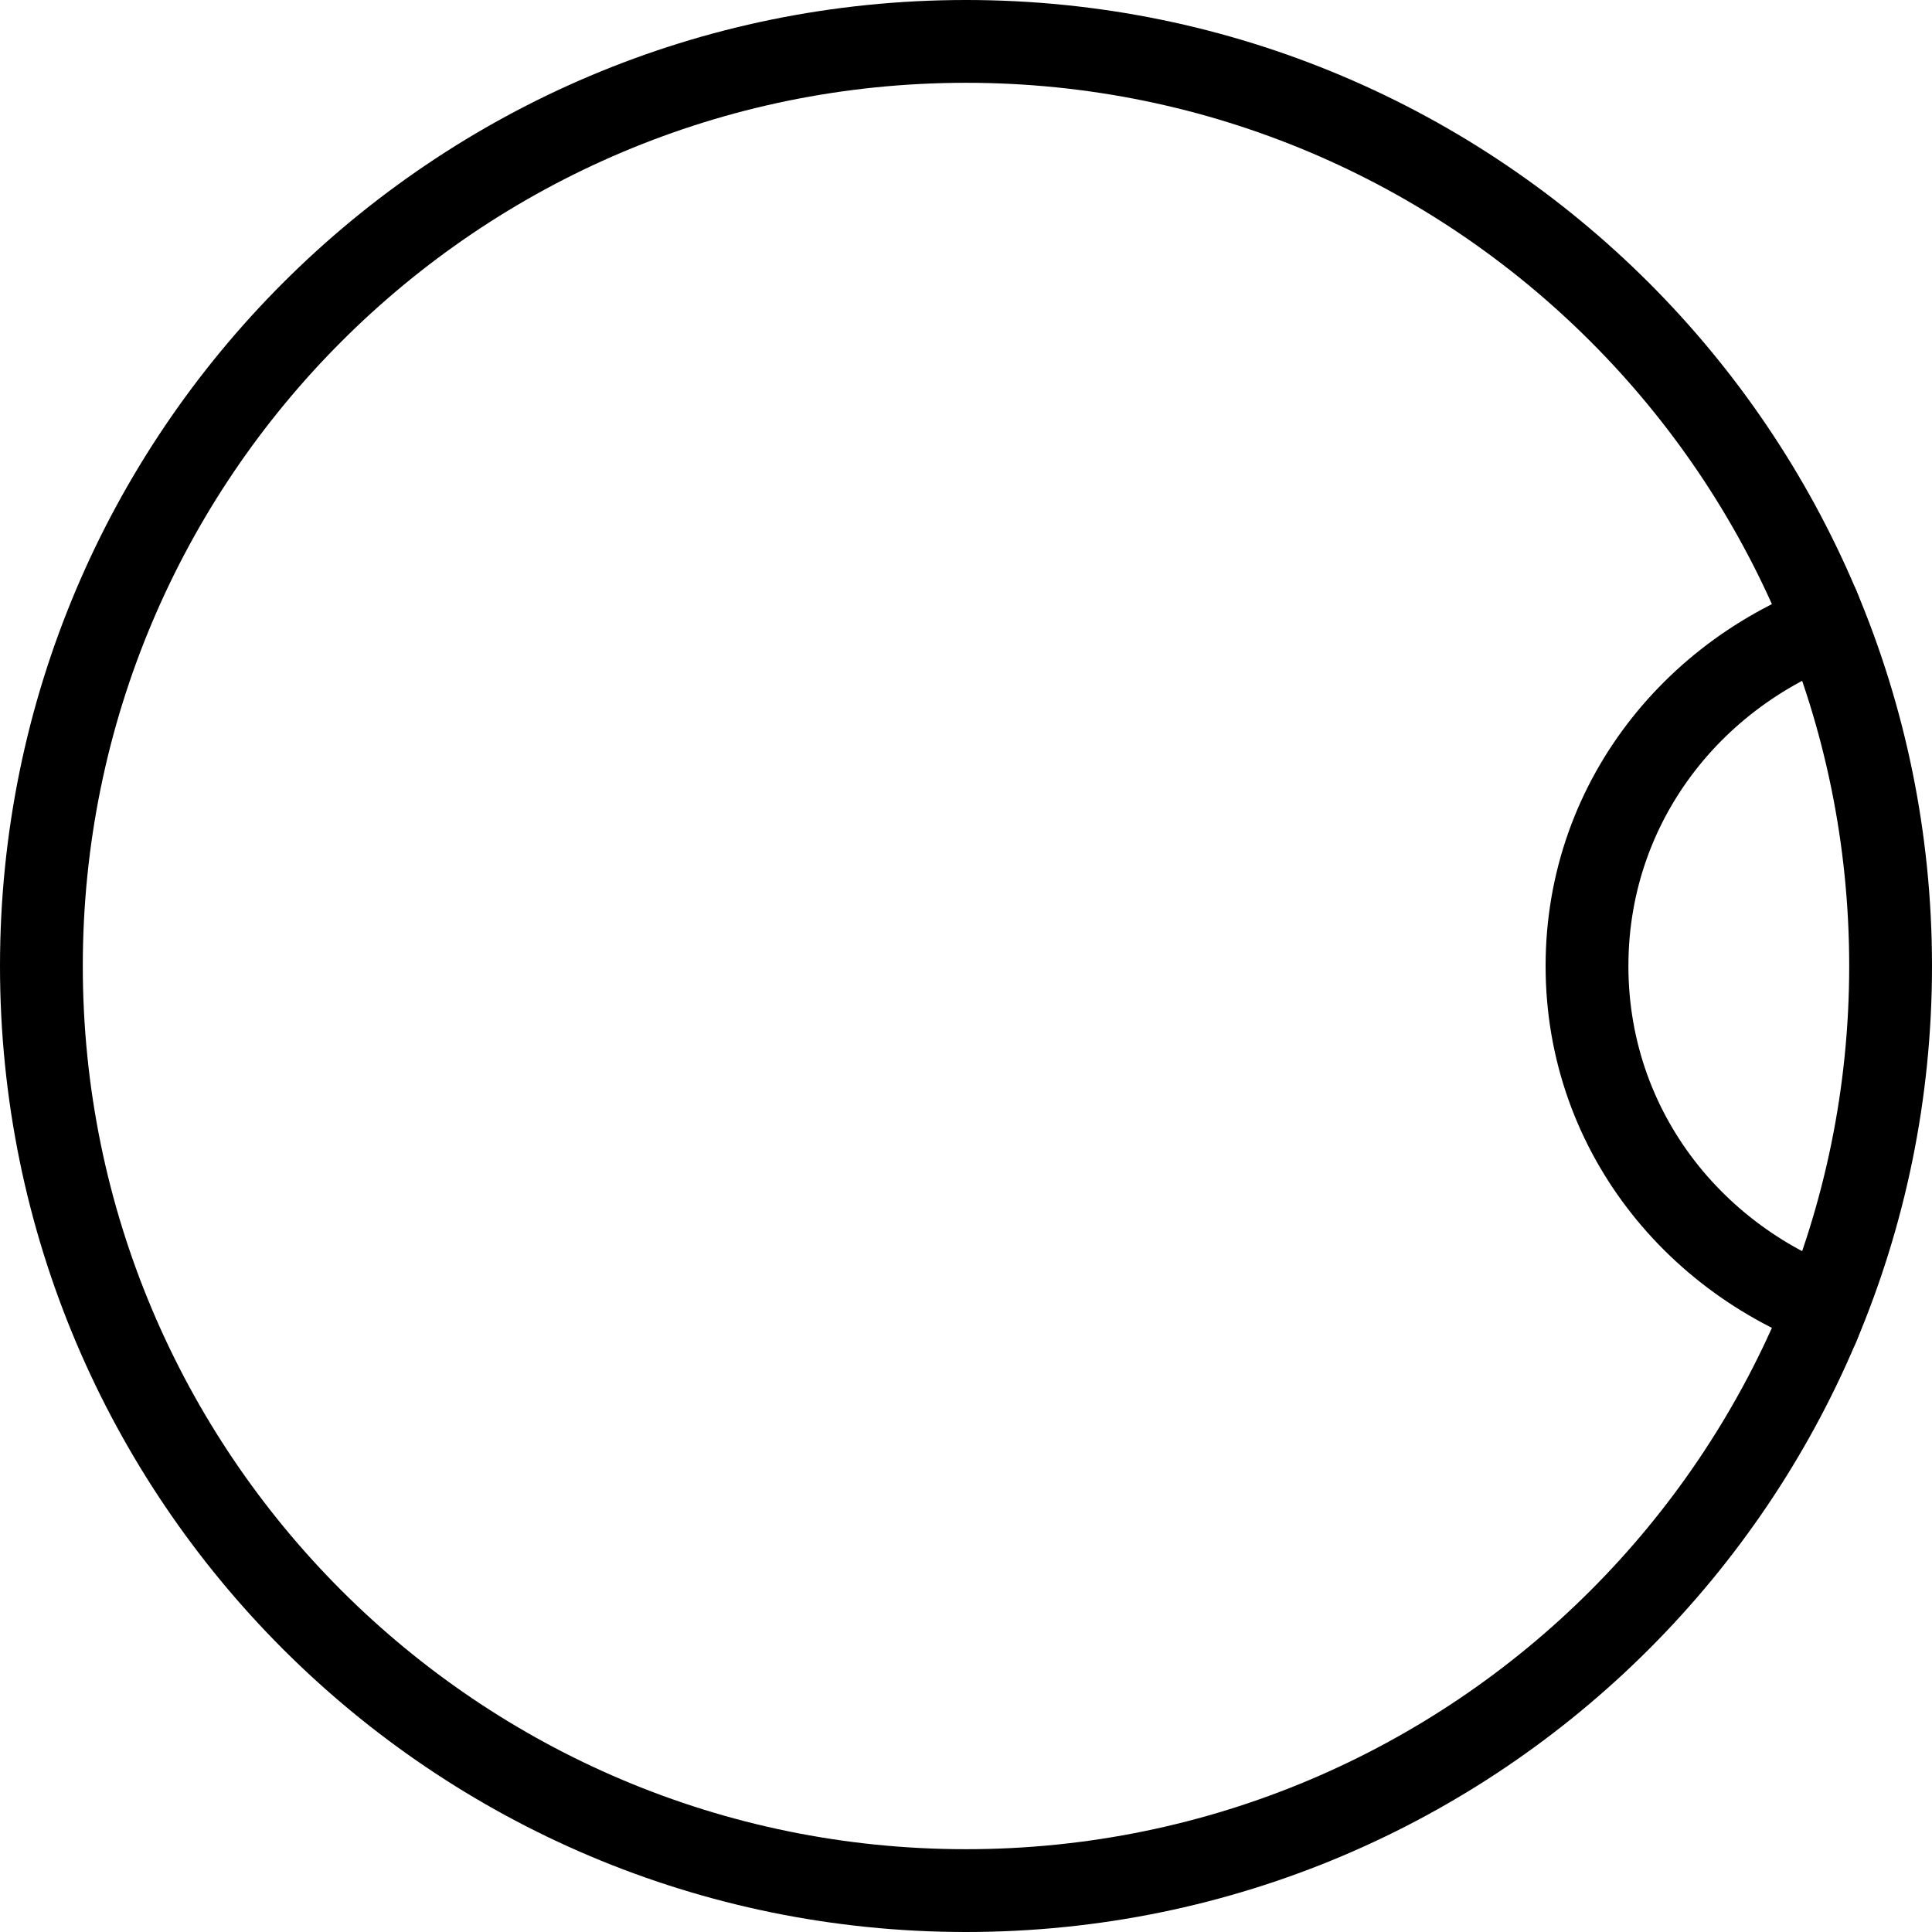 <svg xmlns="http://www.w3.org/2000/svg" version="1.0" width="35" height="35"><path d="M17.5 0C7.835 0 0 7.835 0 17.5S7.835 35 17.5 35 35 27.165 35 17.5 27.165 0 17.5 0zm0 1.5c8.837 0 16 7.163 16 16s-7.163 16-16 16-16-7.163-16-16 7.163-16 16-16z"/><path d="M33.469 24.594c.044-.099.114-.182.156-.282.151-.358.216-.755.344-1.125C31.414 22.5 29.5 20.273 29.5 17.5c0-2.772 1.914-4.999 4.469-5.688-.128-.37-.193-.766-.344-1.124-.042-.1-.112-.183-.156-.282C30.34 11.31 28 14.081 28 17.5c0 3.419 2.34 6.19 5.469 7.094z"/></svg>